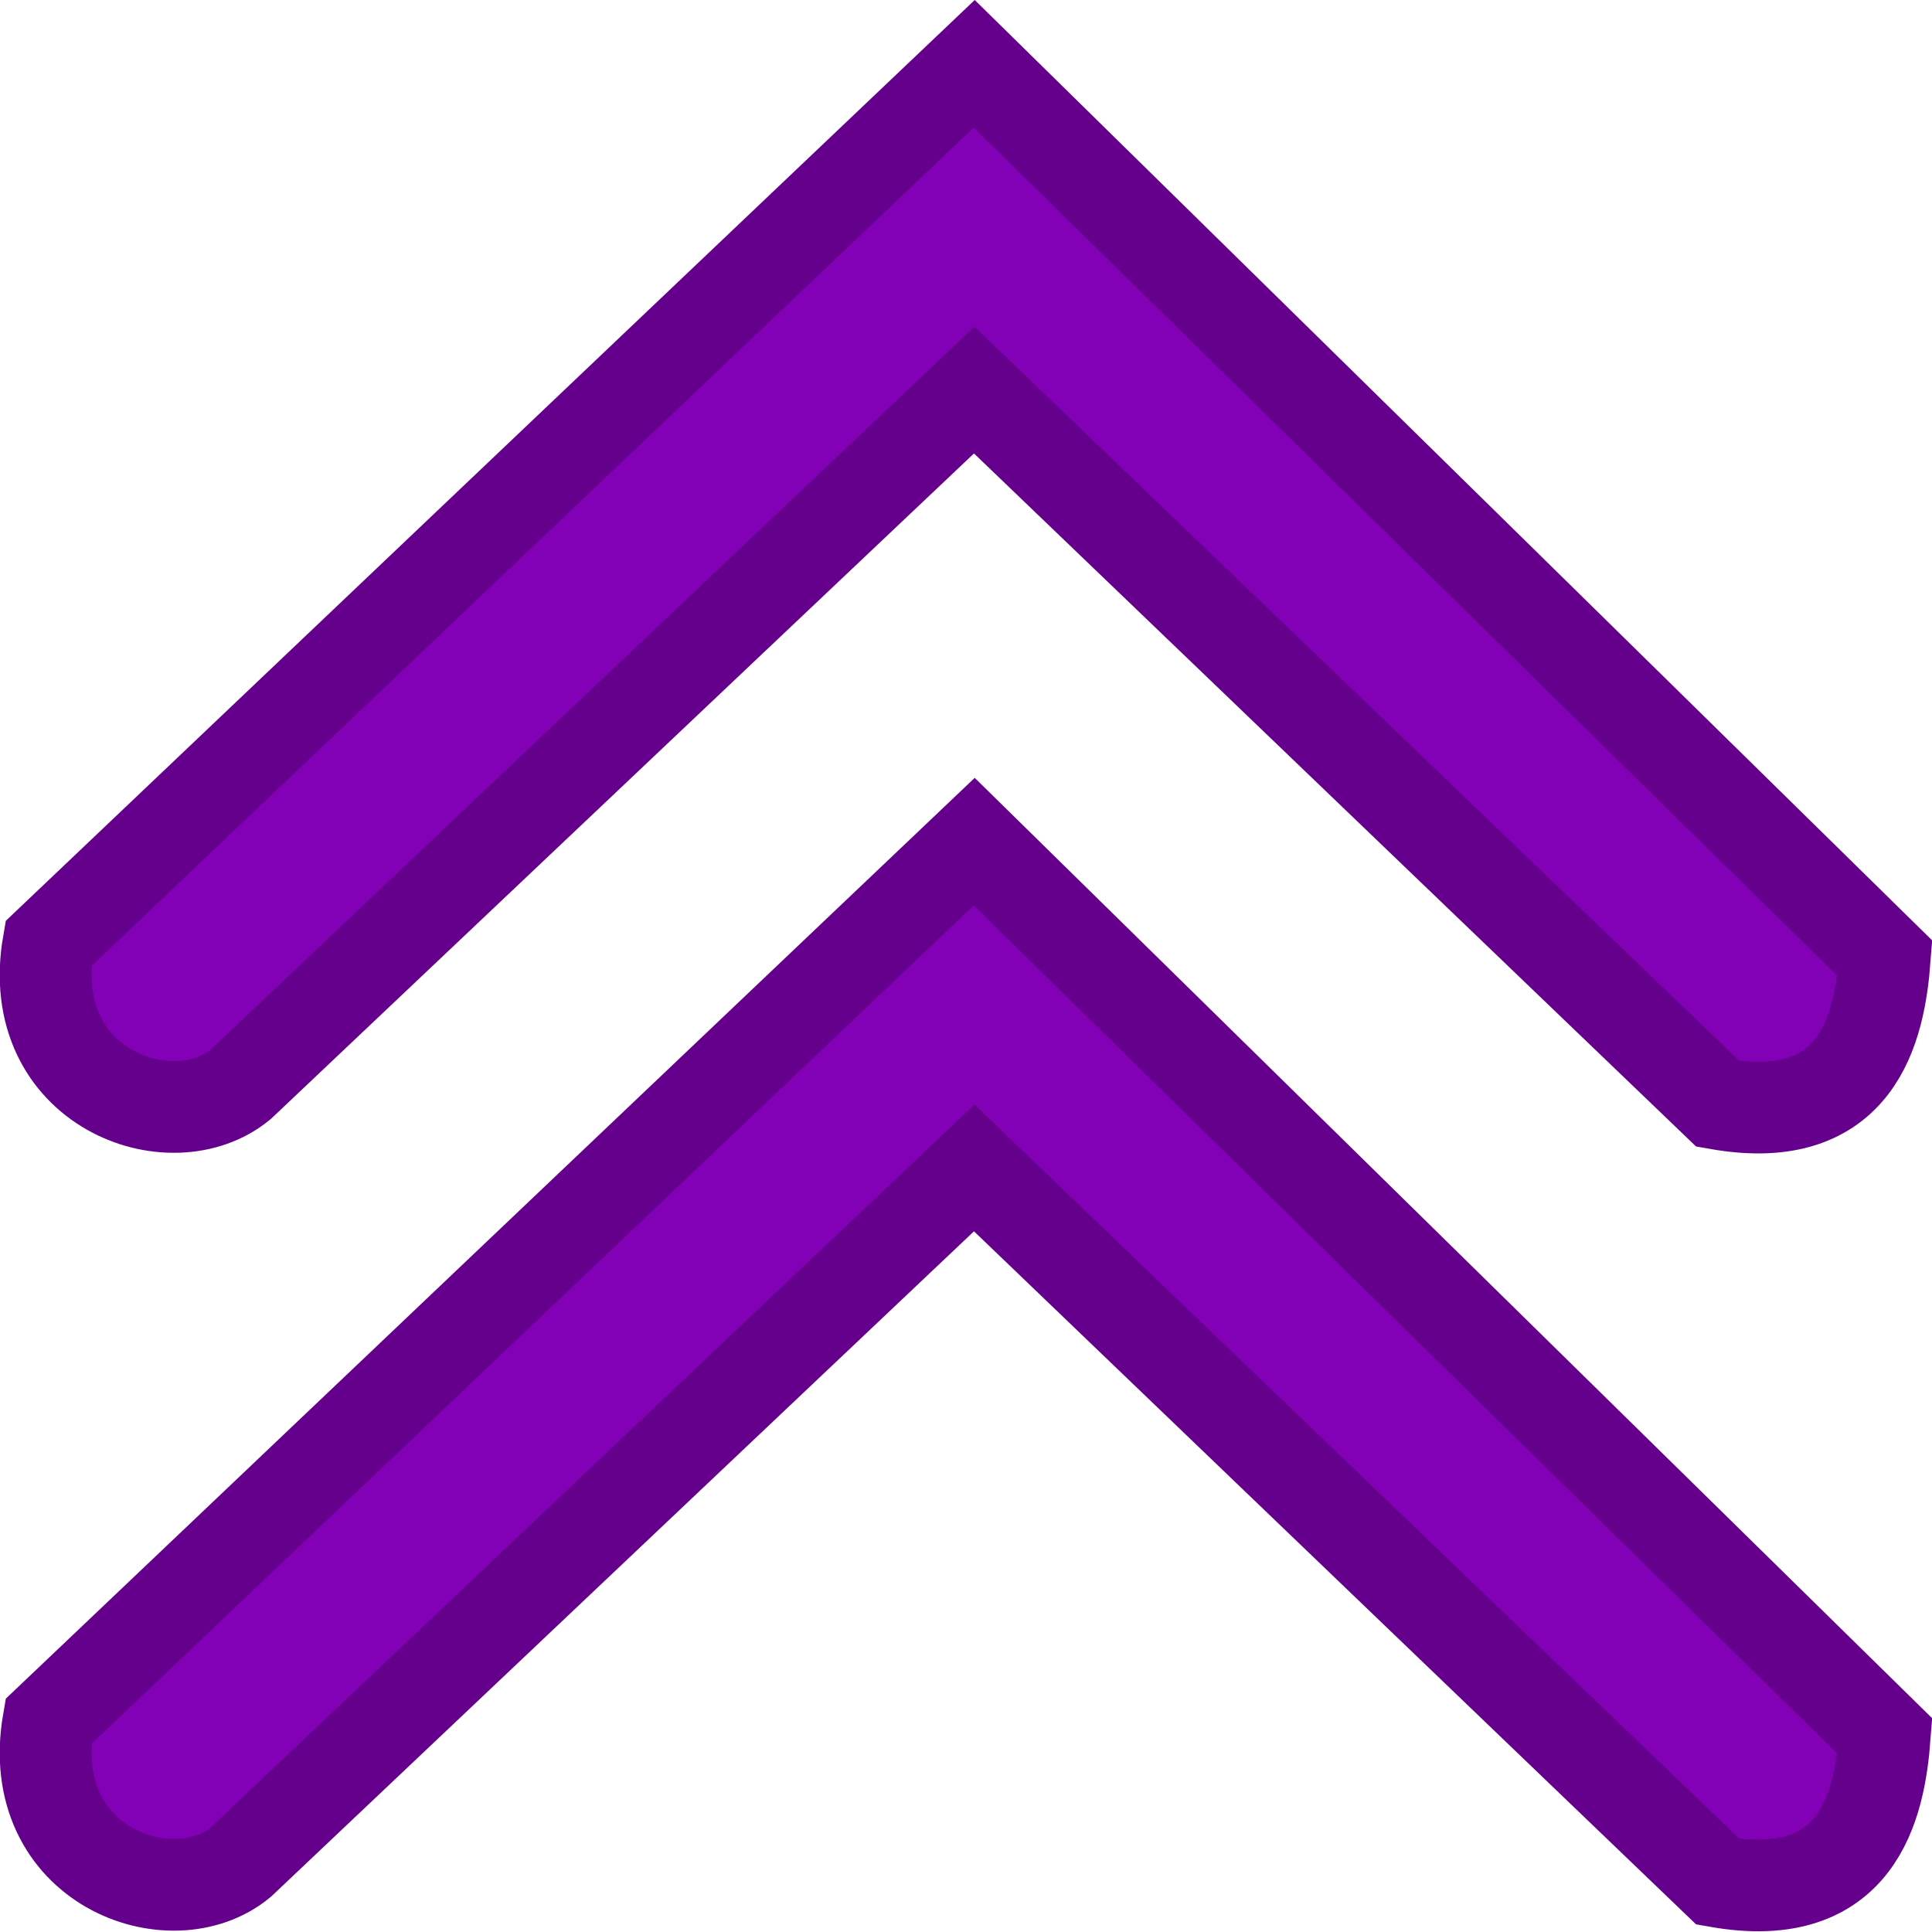 <?xml version="1.0" encoding="UTF-8" standalone="no"?>
<svg
   xmlns:dc="http://purl.org/dc/elements/1.1/"
   xmlns:cc="http://creativecommons.org/ns#"
   xmlns:rdf="http://www.w3.org/1999/02/22-rdf-syntax-ns#"
   xmlns:svg="http://www.w3.org/2000/svg"
   xmlns="http://www.w3.org/2000/svg"
   xmlns:sodipodi="http://sodipodi.sourceforge.net/DTD/sodipodi-0.dtd"
   xmlns:inkscape="http://www.inkscape.org/namespaces/inkscape"
   width="512"
   height="512"
   viewBox="0 0 135.467 135.467"
   version="1.1"
   id="svg8"
   inkscape:version="1.0.1 (3bc2e813f5, 2020-09-07)"
   sodipodi:docname="arrowtop_icon.svg">
  <defs
     id="defs2" />
  <sodipodi:namedview
     id="base"
     pagecolor="#ffffff"
     bordercolor="#666666"
     borderopacity="1.0"
     inkscape:pageopacity="0.0"
     inkscape:pageshadow="2"
     inkscape:zoom="0.70063456"
     inkscape:cx="189.3613"
     inkscape:cy="348.02499"
     inkscape:document-units="mm"
     inkscape:current-layer="layer1"
     inkscape:document-rotation="0"
     showgrid="false"
     inkscape:snap-bbox="false"
     units="px"
     inkscape:window-width="1366"
     inkscape:window-height="728"
     inkscape:window-x="0"
     inkscape:window-y="0"
     inkscape:window-maximized="0" />
  <g
     inkscape:label="Layer 1"
     inkscape:groupmode="layer"
     id="layer1">
    <path
       style="fill:none;stroke:#000000;stroke-width:0.265px;stroke-linecap:butt;stroke-linejoin:miter;stroke-opacity:1"
       d="M 103.943,47.549 Z"
       id="path855" />
    <g
       id="g880"
       transform="matrix(1.001,0,0,0.999,-0.002,-0.087)">
      <path
         style="fill:#8200b6;fill-opacity:1;stroke:#64008c;stroke-width:6.435;stroke-linecap:butt;stroke-linejoin:miter;stroke-miterlimit:4;stroke-dasharray:none;stroke-opacity:1"
         d="M 68.242,27.465 120.33,77.558 c 9.804,1.73 11.32,-5.313 11.693,-10.223 L 68.242,4.565 3.398,66.313 C 1.648,76.43 12,80.234 16.863,76.195 Z"
         id="path853"
         sodipodi:nodetypes="ccccccc" />
      <path
         style="fill:#8200b6;fill-opacity:1;stroke:#64008c;stroke-width:6.435;stroke-linecap:butt;stroke-linejoin:miter;stroke-miterlimit:4;stroke-dasharray:none;stroke-opacity:1"
         d="m 68.242,82.061 52.088,50.093 c 9.804,1.73 11.32,-5.313 11.693,-10.223 L 68.242,59.161 3.398,120.909 c -1.75,10.116 8.602,13.921 13.465,9.882 z"
         id="path853-6"
         sodipodi:nodetypes="ccccccc" />
    </g>
  </g>
</svg>
